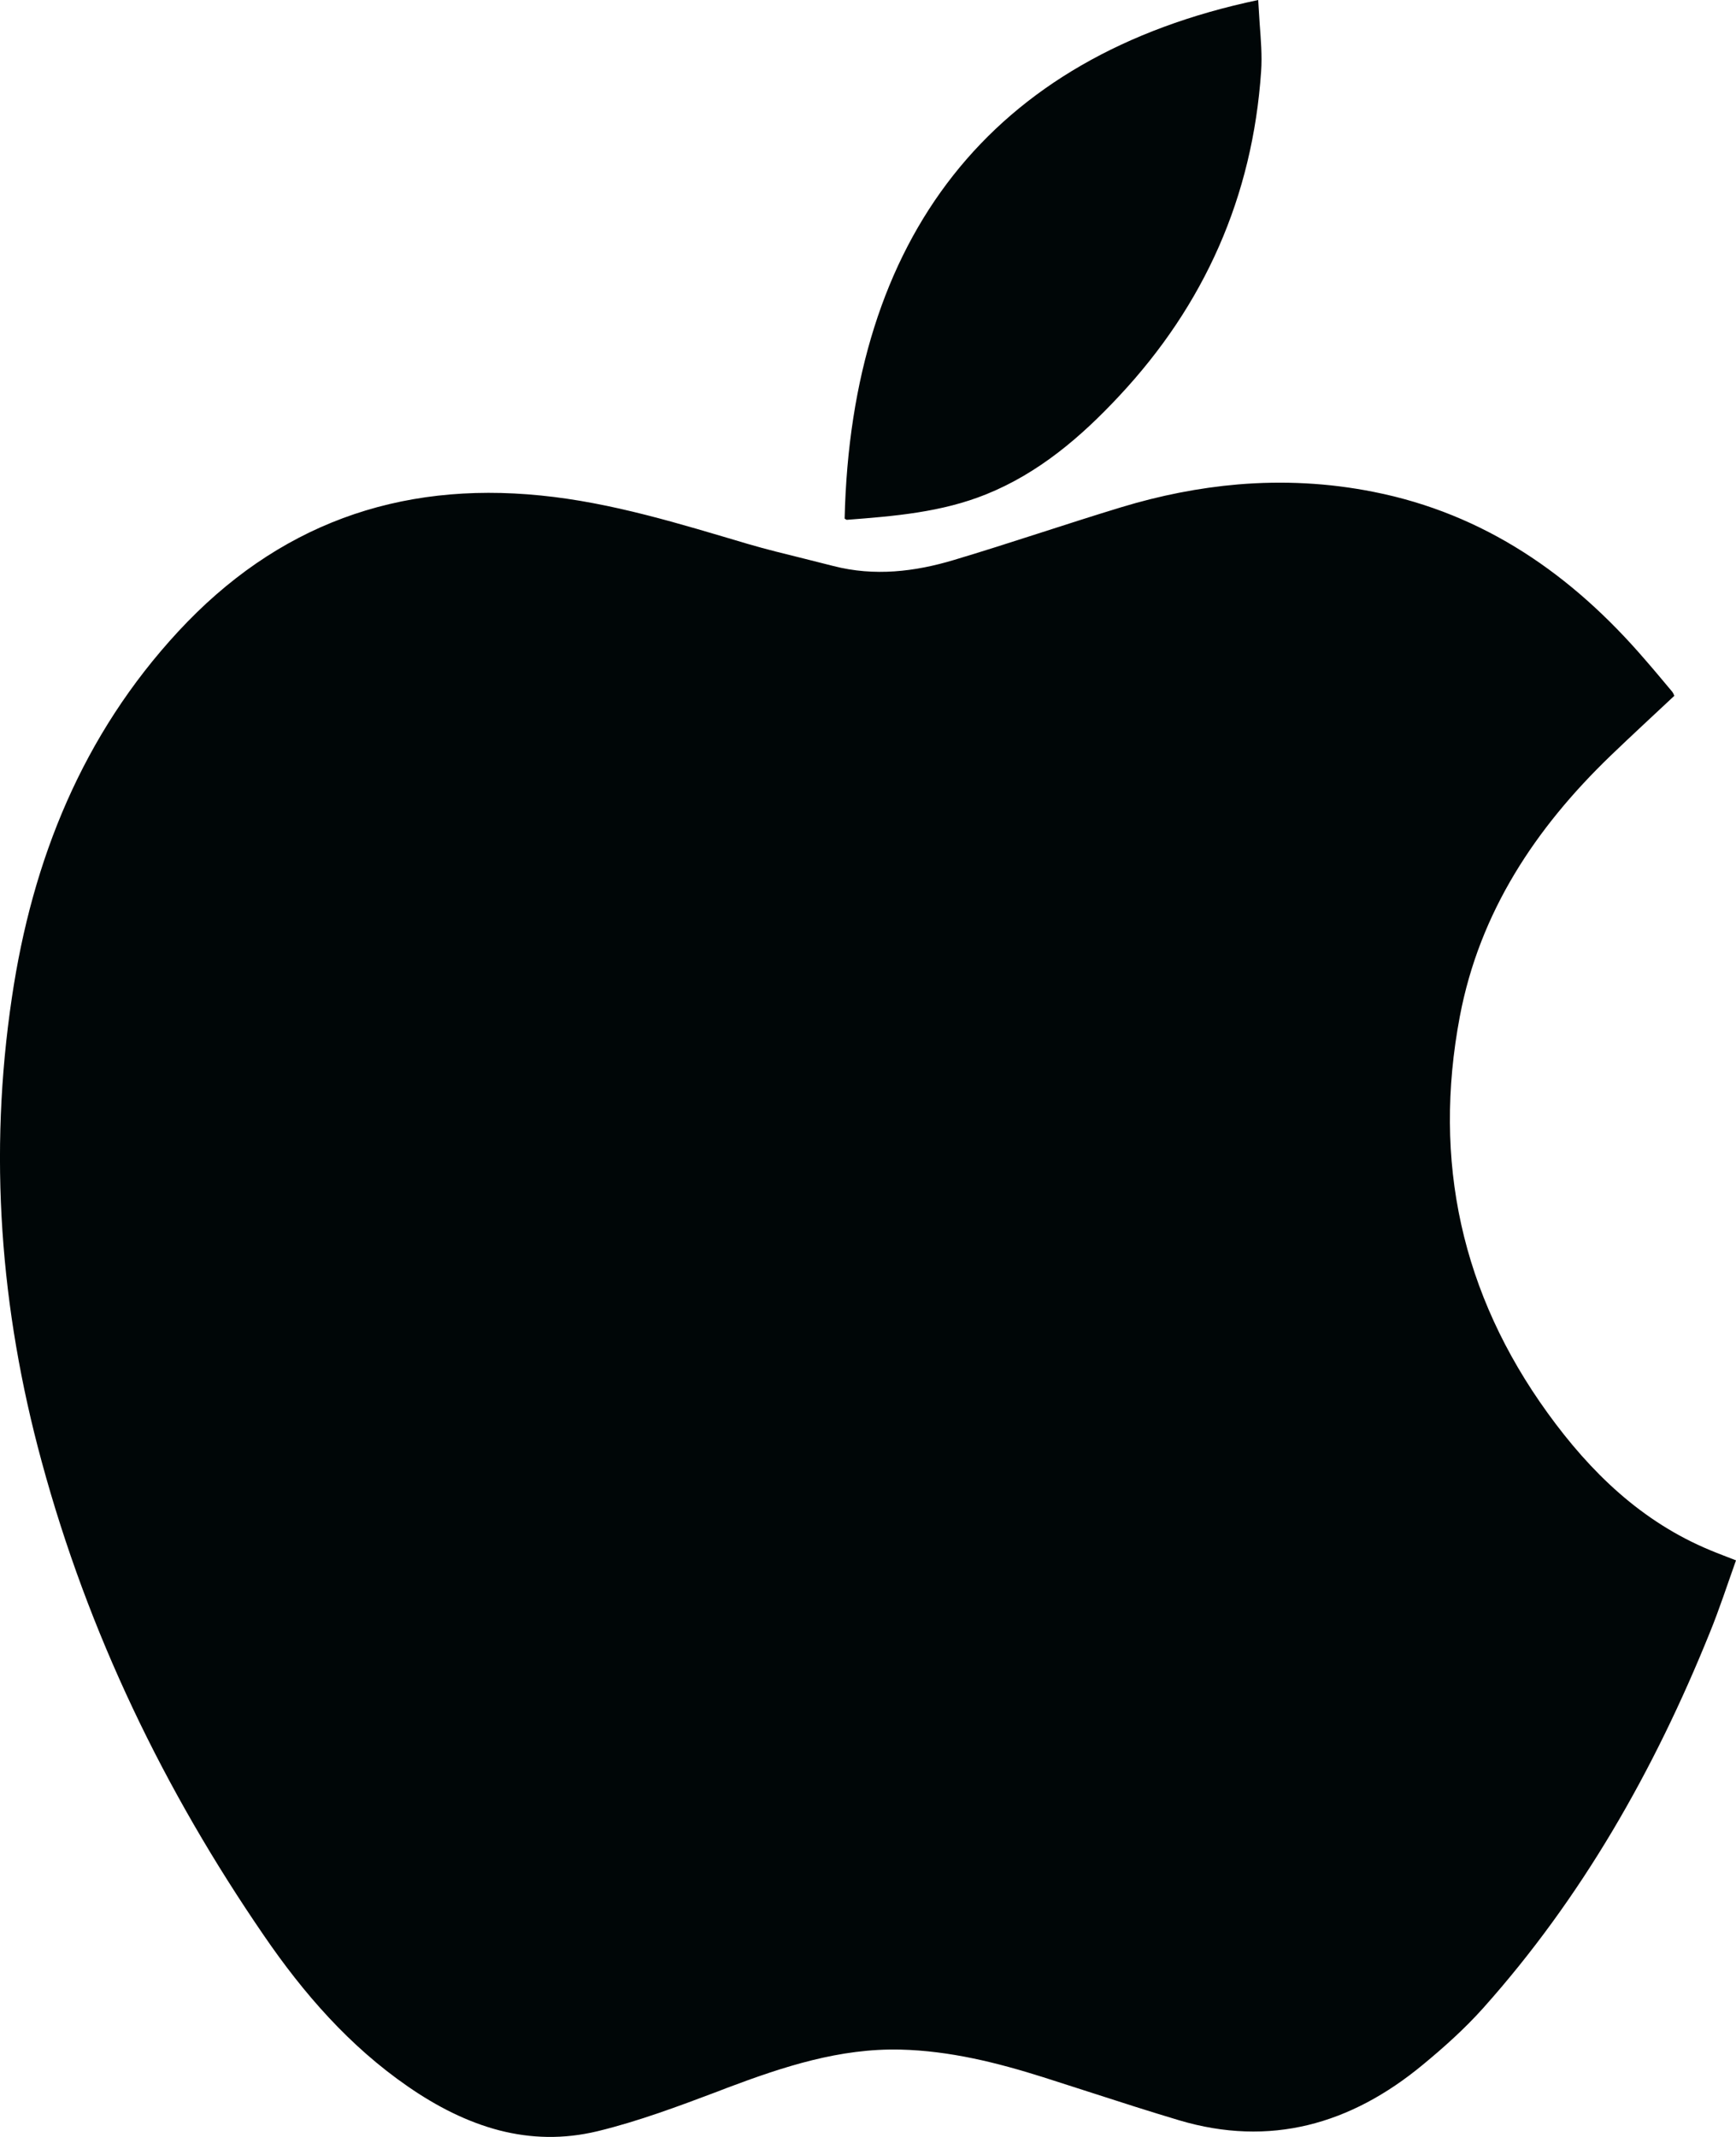 <svg width="13" height="16" viewBox="0 0 13 16" fill="none" xmlns="http://www.w3.org/2000/svg">
    <path fill-rule="evenodd" clip-rule="evenodd" d="M9.433 0.176L9.422 0C7.414 0.422 6.374 1.782 6.325 3.883C6.331 3.886 6.337 3.892 6.342 3.892C6.696 3.865 7.051 3.836 7.385 3.701C7.777 3.543 8.094 3.273 8.381 2.965C9.018 2.284 9.38 1.475 9.444 0.533C9.452 0.416 9.442 0.298 9.433 0.176ZM12.059 5.66C12.217 5.508 12.378 5.36 12.538 5.21L12.531 5.193L12.523 5.18C12.455 5.099 12.388 5.018 12.318 4.938C11.771 4.302 11.115 3.847 10.287 3.683C9.946 3.615 9.607 3.599 9.271 3.627C8.978 3.652 8.686 3.71 8.396 3.798C7.978 3.925 7.564 4.067 7.146 4.192C6.851 4.281 6.548 4.317 6.241 4.238L6.023 4.183C5.881 4.148 5.738 4.113 5.598 4.072C5.088 3.921 4.581 3.763 4.05 3.71C2.982 3.602 2.073 3.93 1.334 4.729C0.62 5.501 0.242 6.434 0.089 7.469C-0.086 8.642 0.001 9.801 0.312 10.943C0.66 12.226 1.229 13.404 1.977 14.493C2.274 14.927 2.618 15.321 3.054 15.622C3.272 15.773 3.501 15.889 3.74 15.951C3.974 16.011 4.218 16.019 4.475 15.957C4.78 15.883 5.079 15.771 5.376 15.659L5.446 15.632C5.866 15.474 6.288 15.335 6.744 15.346C7.111 15.355 7.465 15.443 7.813 15.553L8.171 15.668C8.39 15.739 8.608 15.809 8.829 15.875C9.51 16.078 10.115 15.906 10.654 15.46C10.813 15.329 10.969 15.189 11.106 15.036C11.845 14.209 12.387 13.256 12.803 12.226C12.875 12.05 12.934 11.868 13 11.683C12.927 11.654 12.866 11.632 12.807 11.607C12.295 11.395 11.911 11.025 11.589 10.579C10.945 9.688 10.727 8.694 10.932 7.61C11.08 6.828 11.5 6.199 12.059 5.66Z" fill="#000607"/>
</svg>
